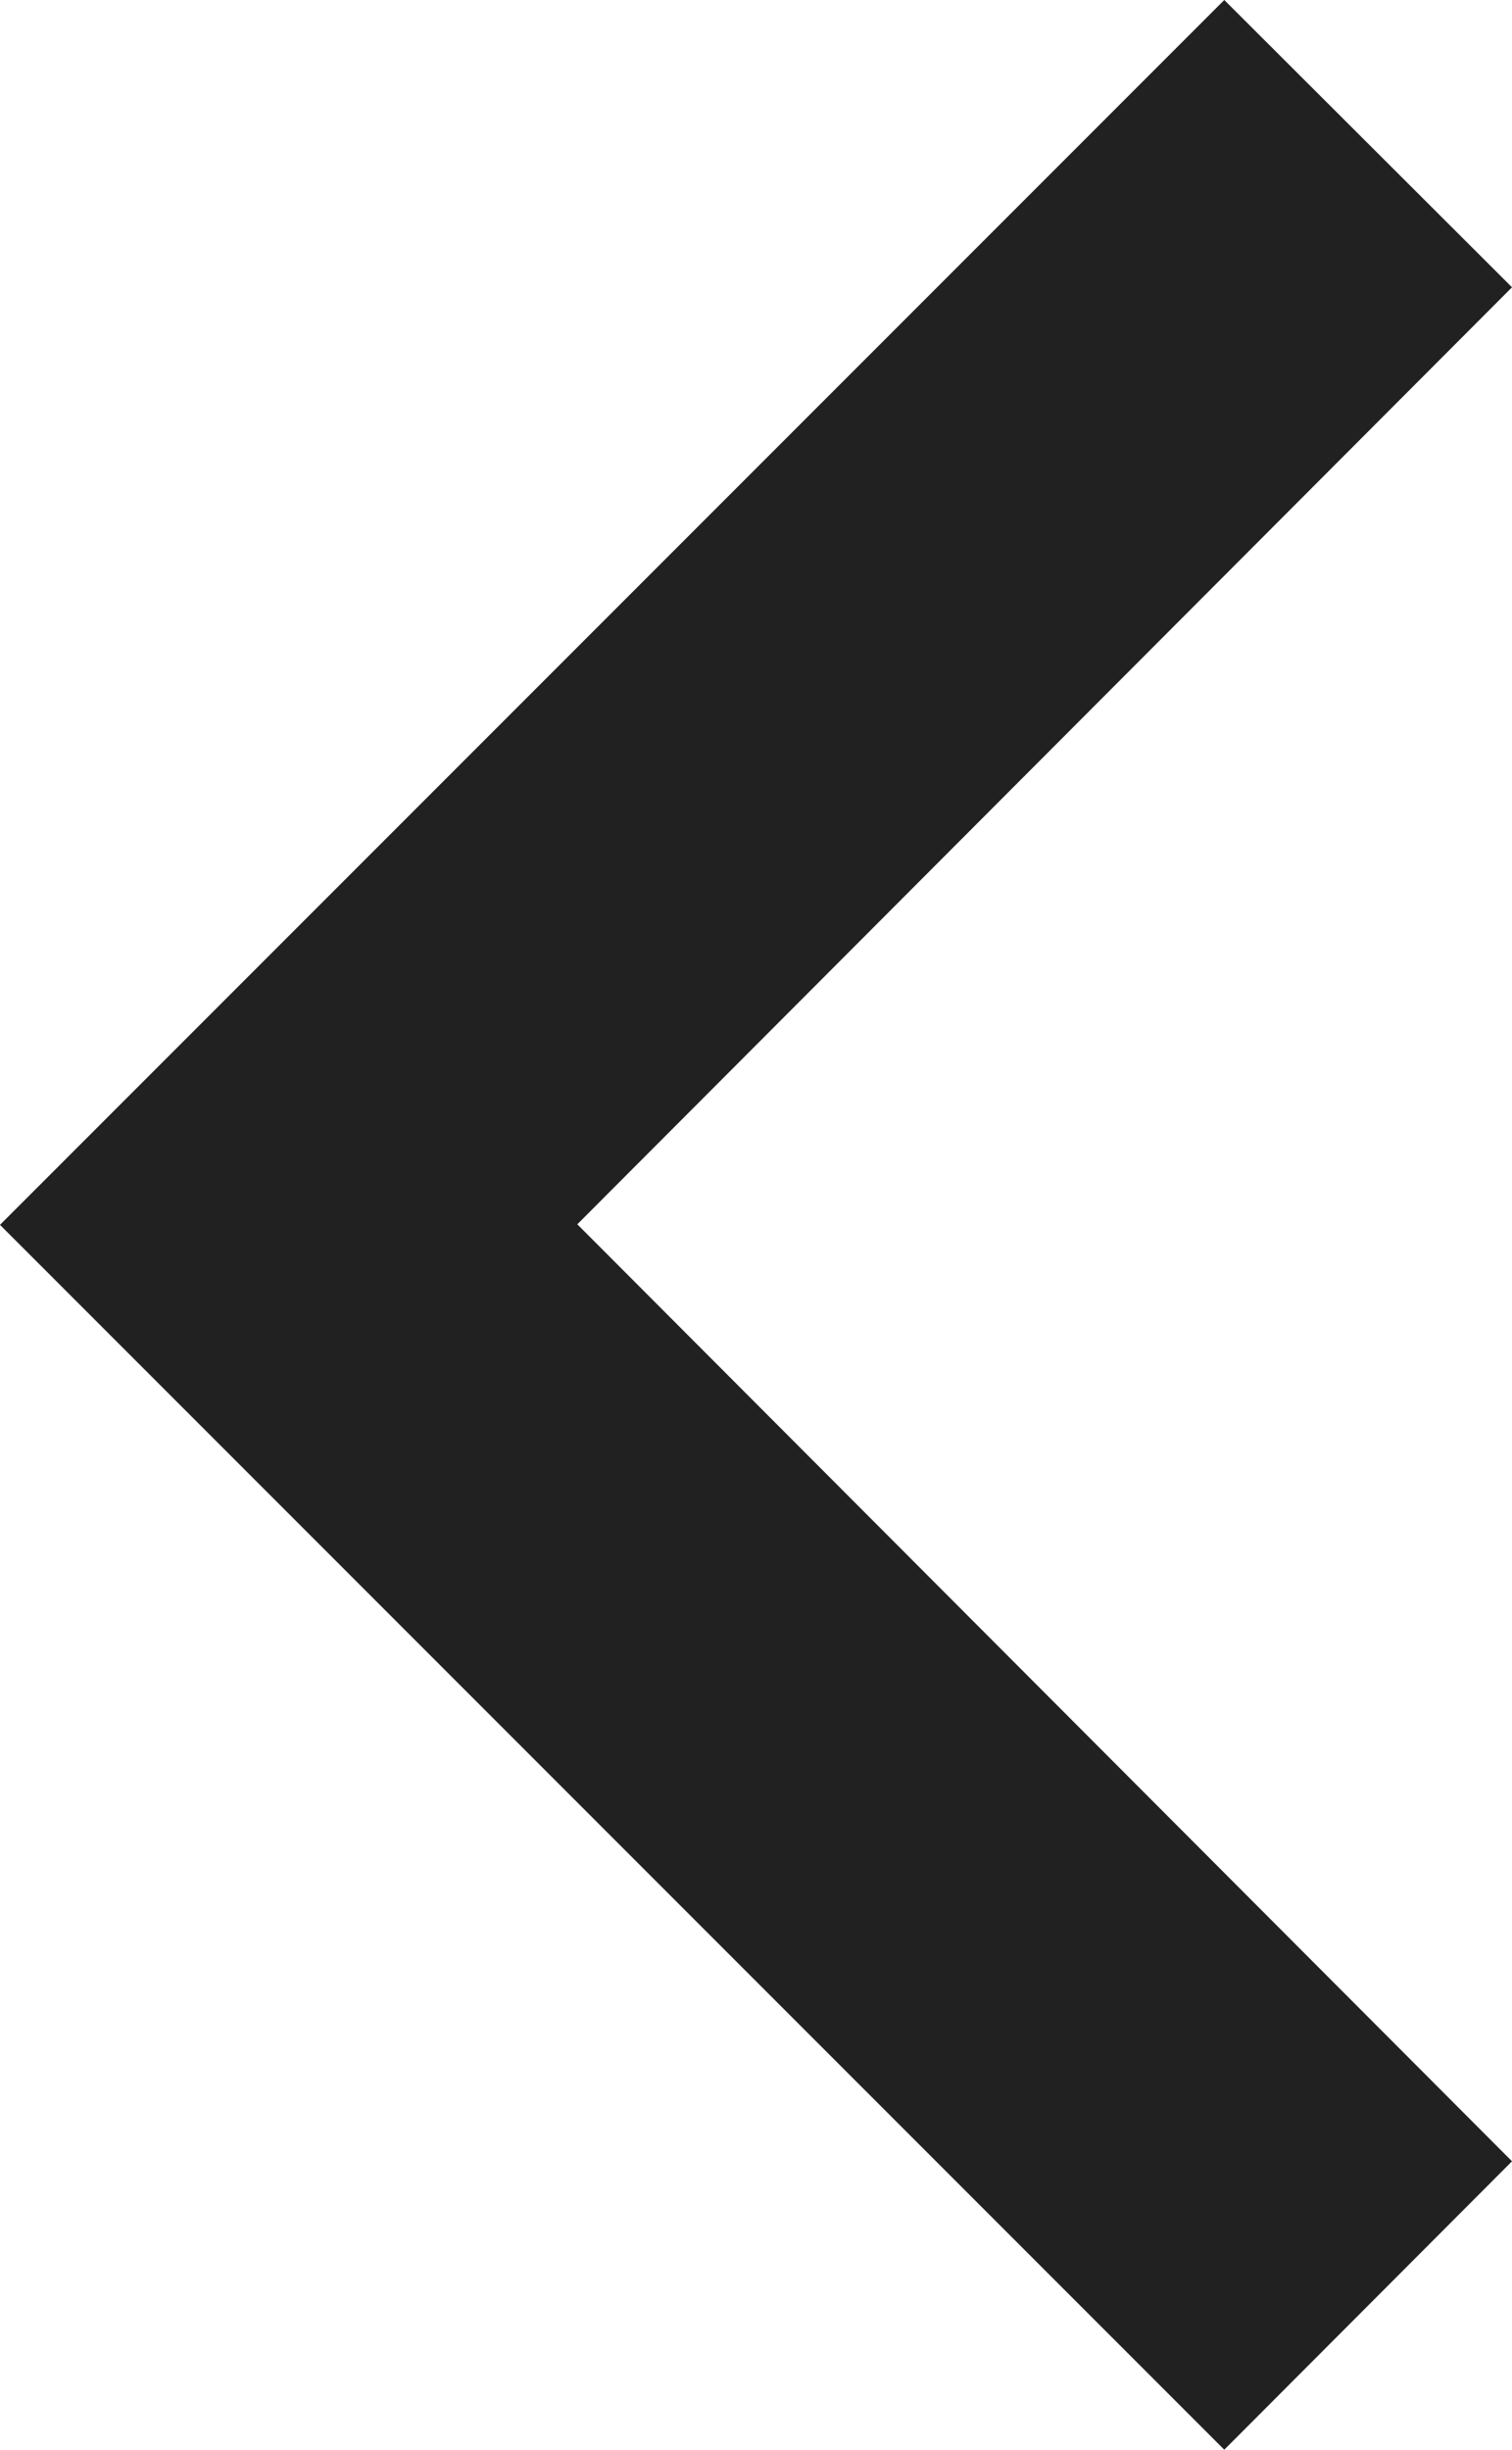 <svg xmlns="http://www.w3.org/2000/svg" width="8.119" height="13.149" viewBox="0 0 8.119 13.149">
    <path id="keyboard_arrow_right-3" d="M16.709,17.6l-5.019-5.029,5.019-5.029L15.164,6,8.59,12.574l6.574,6.574Z"
          transform="translate(-8.59 -6)" fill="#212121"/>
</svg>
